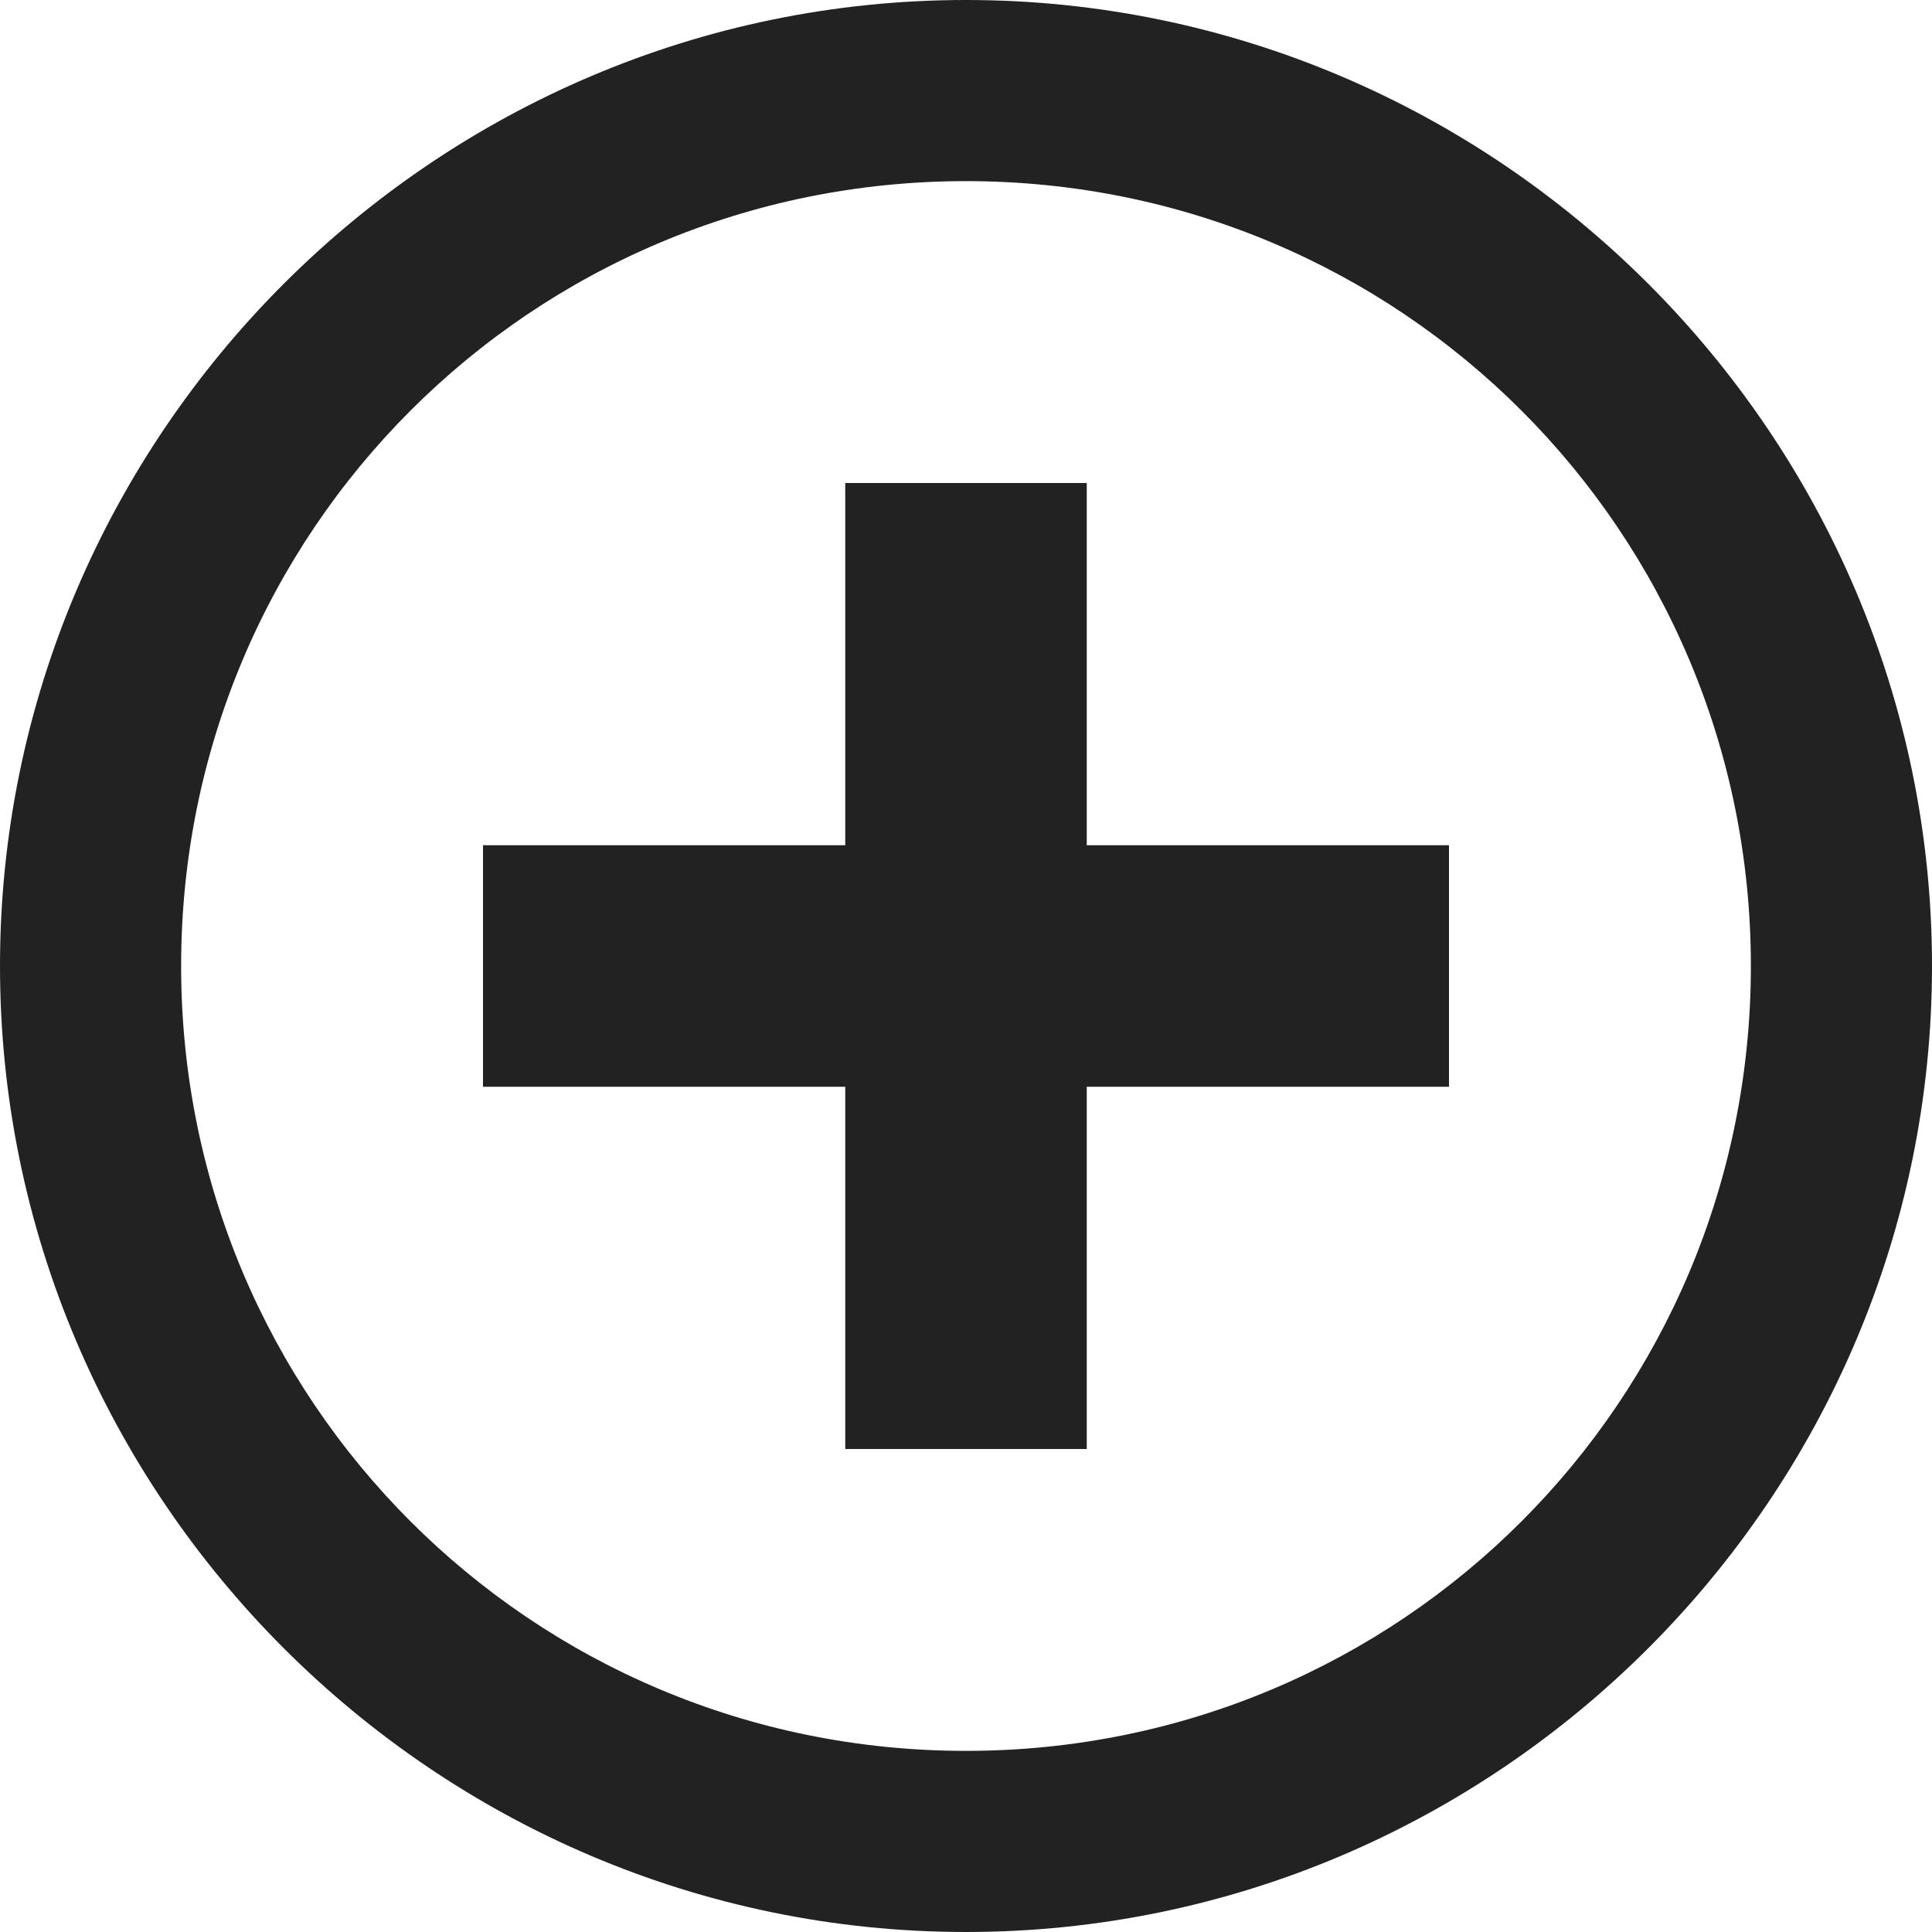 <svg width="16" height="16" viewBox="0 0 16 16" fill="rgb(34, 34, 34)" xmlns="http://www.w3.org/2000/svg"><title>add-circle-o</title><path d="M9 7H12V9H9V12H7V9H4V7H7V4H9V7ZM16 8C16 12.4 12.4 16 8 16C3.6 16 0 12.4 0 8C0 3.6 3.6 0 8 0C12.4 0 16 3.6 16 8ZM14.5 8C14.5 4.4 11.6 1.5 8 1.5C4.4 1.5 1.5 4.4 1.5 8C1.5 11.6 4.4 14.5 8 14.5C11.6 14.5 14.5 11.6 14.5 8Z" fill="rgb(34, 34, 34)" fill-opacity="1.00"/></svg>